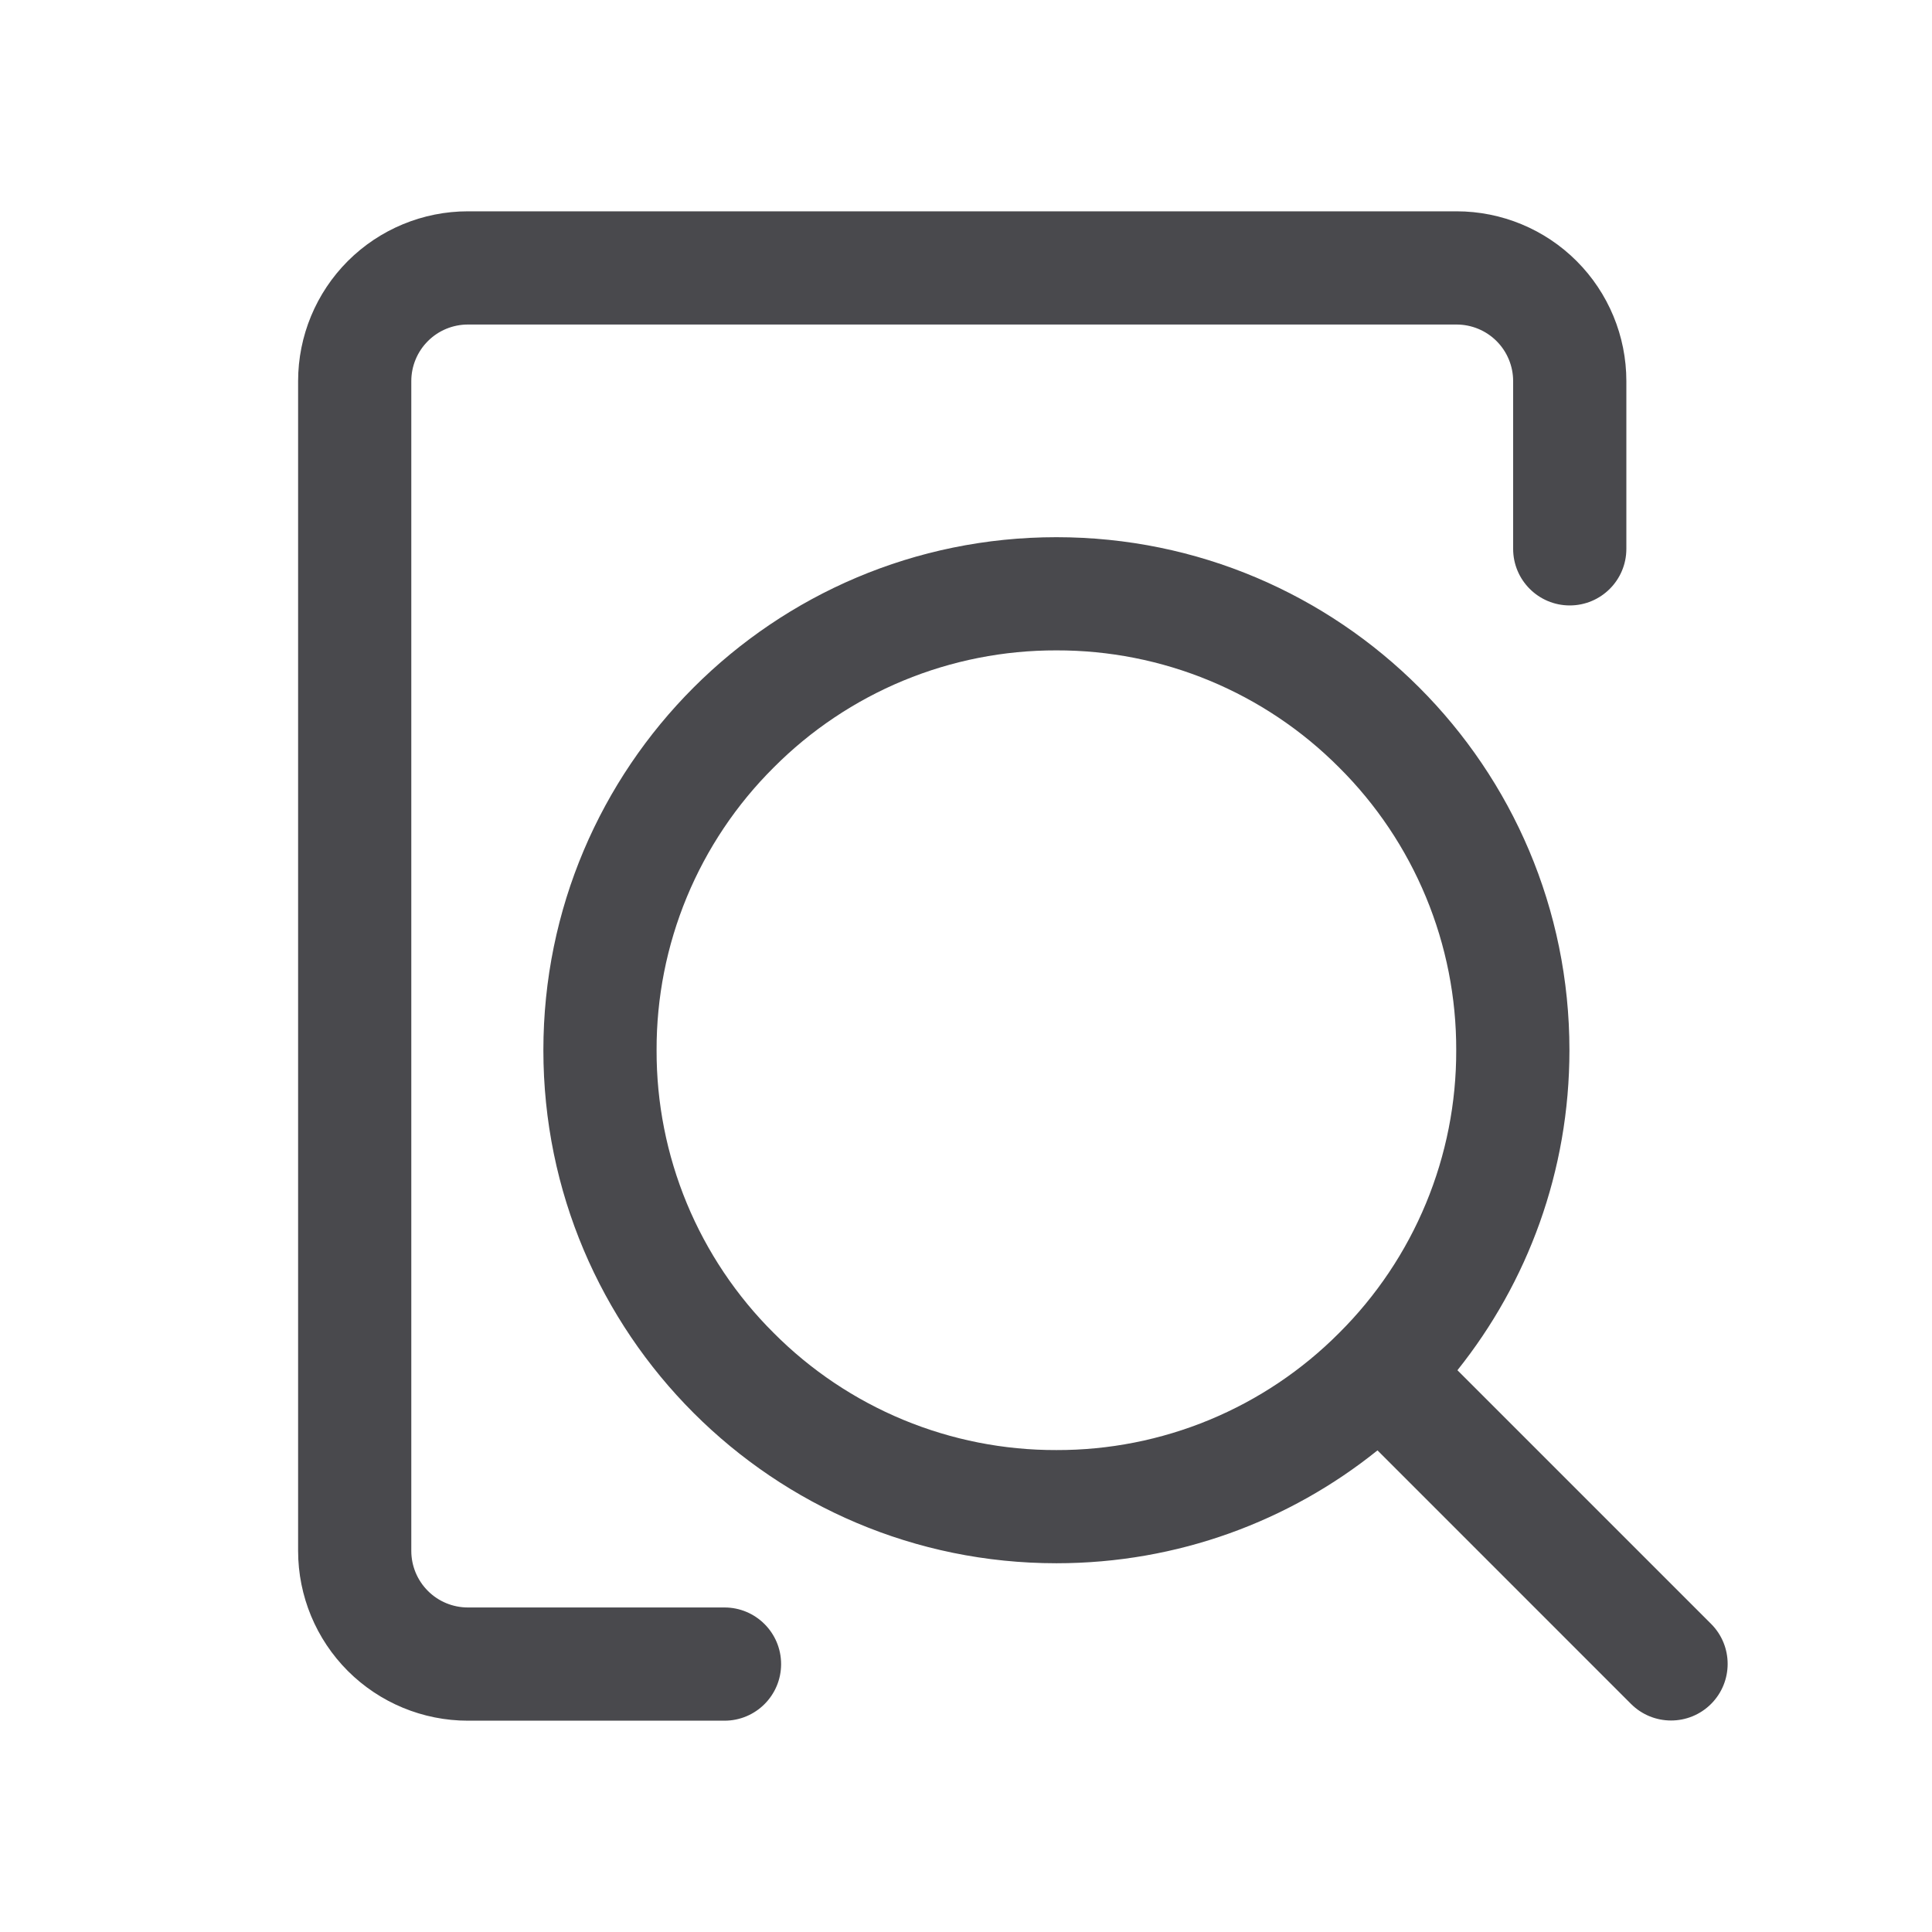 <svg width="80" height="80" viewBox="0 0 80 80" fill="none" xmlns="http://www.w3.org/2000/svg">
<path fill-rule="evenodd" clip-rule="evenodd" d="M17.718 14.124C18.157 13.684 18.753 13.438 19.375 13.438H60.312C60.934 13.438 61.53 13.684 61.97 14.124C62.409 14.563 62.656 15.16 62.656 15.781V22.727C62.656 24.021 63.706 25.07 65 25.07C66.294 25.07 67.344 24.021 67.344 22.727V15.781C67.344 13.916 66.603 12.128 65.284 10.809C63.966 9.491 62.177 8.75 60.312 8.75H19.375C17.51 8.75 15.722 9.491 14.403 10.809C13.085 12.128 12.344 13.916 12.344 15.781V64.219C12.344 66.084 13.085 67.872 14.403 69.191C15.722 70.509 17.51 71.25 19.375 71.25H30C31.294 71.25 32.344 70.201 32.344 68.906C32.344 67.612 31.294 66.562 30 66.562H19.375C18.753 66.562 18.157 66.316 17.718 65.876C17.278 65.436 17.031 64.84 17.031 64.219V15.781C17.031 15.16 17.278 14.563 17.718 14.124ZM43.744 26.931C45.919 26.925 48.073 27.351 50.083 28.183C52.092 29.016 53.916 30.238 55.45 31.78C56.992 33.314 58.215 35.139 59.047 37.148C59.88 39.158 60.305 41.312 60.299 43.487C60.305 45.663 59.88 47.817 59.047 49.827C58.215 51.836 56.992 53.661 55.45 55.195C53.916 56.737 52.092 57.959 50.083 58.792C48.073 59.624 45.919 60.05 43.744 60.044C41.569 60.05 39.414 59.624 37.404 58.792C35.395 57.959 33.571 56.737 32.037 55.195C30.494 53.661 29.272 51.836 28.439 49.827C27.607 47.817 27.181 45.663 27.188 43.487C27.181 41.312 27.607 39.158 28.439 37.148C29.272 35.139 30.494 33.314 32.037 31.78C33.571 30.238 35.395 29.016 37.404 28.183C39.414 27.351 41.569 26.925 43.744 26.931ZM43.744 22.244C32.011 22.244 22.5 31.756 22.5 43.487C22.5 55.22 32.011 64.731 43.744 64.731C48.776 64.731 53.4 62.982 57.039 60.057L67.537 70.556C68.453 71.471 69.936 71.471 70.852 70.556C71.767 69.64 71.767 68.156 70.852 67.241L60.349 56.738C63.252 53.105 64.987 48.499 64.987 43.487C64.987 31.755 55.476 22.244 43.744 22.244Z" fill="#49494D"/>
</svg>

